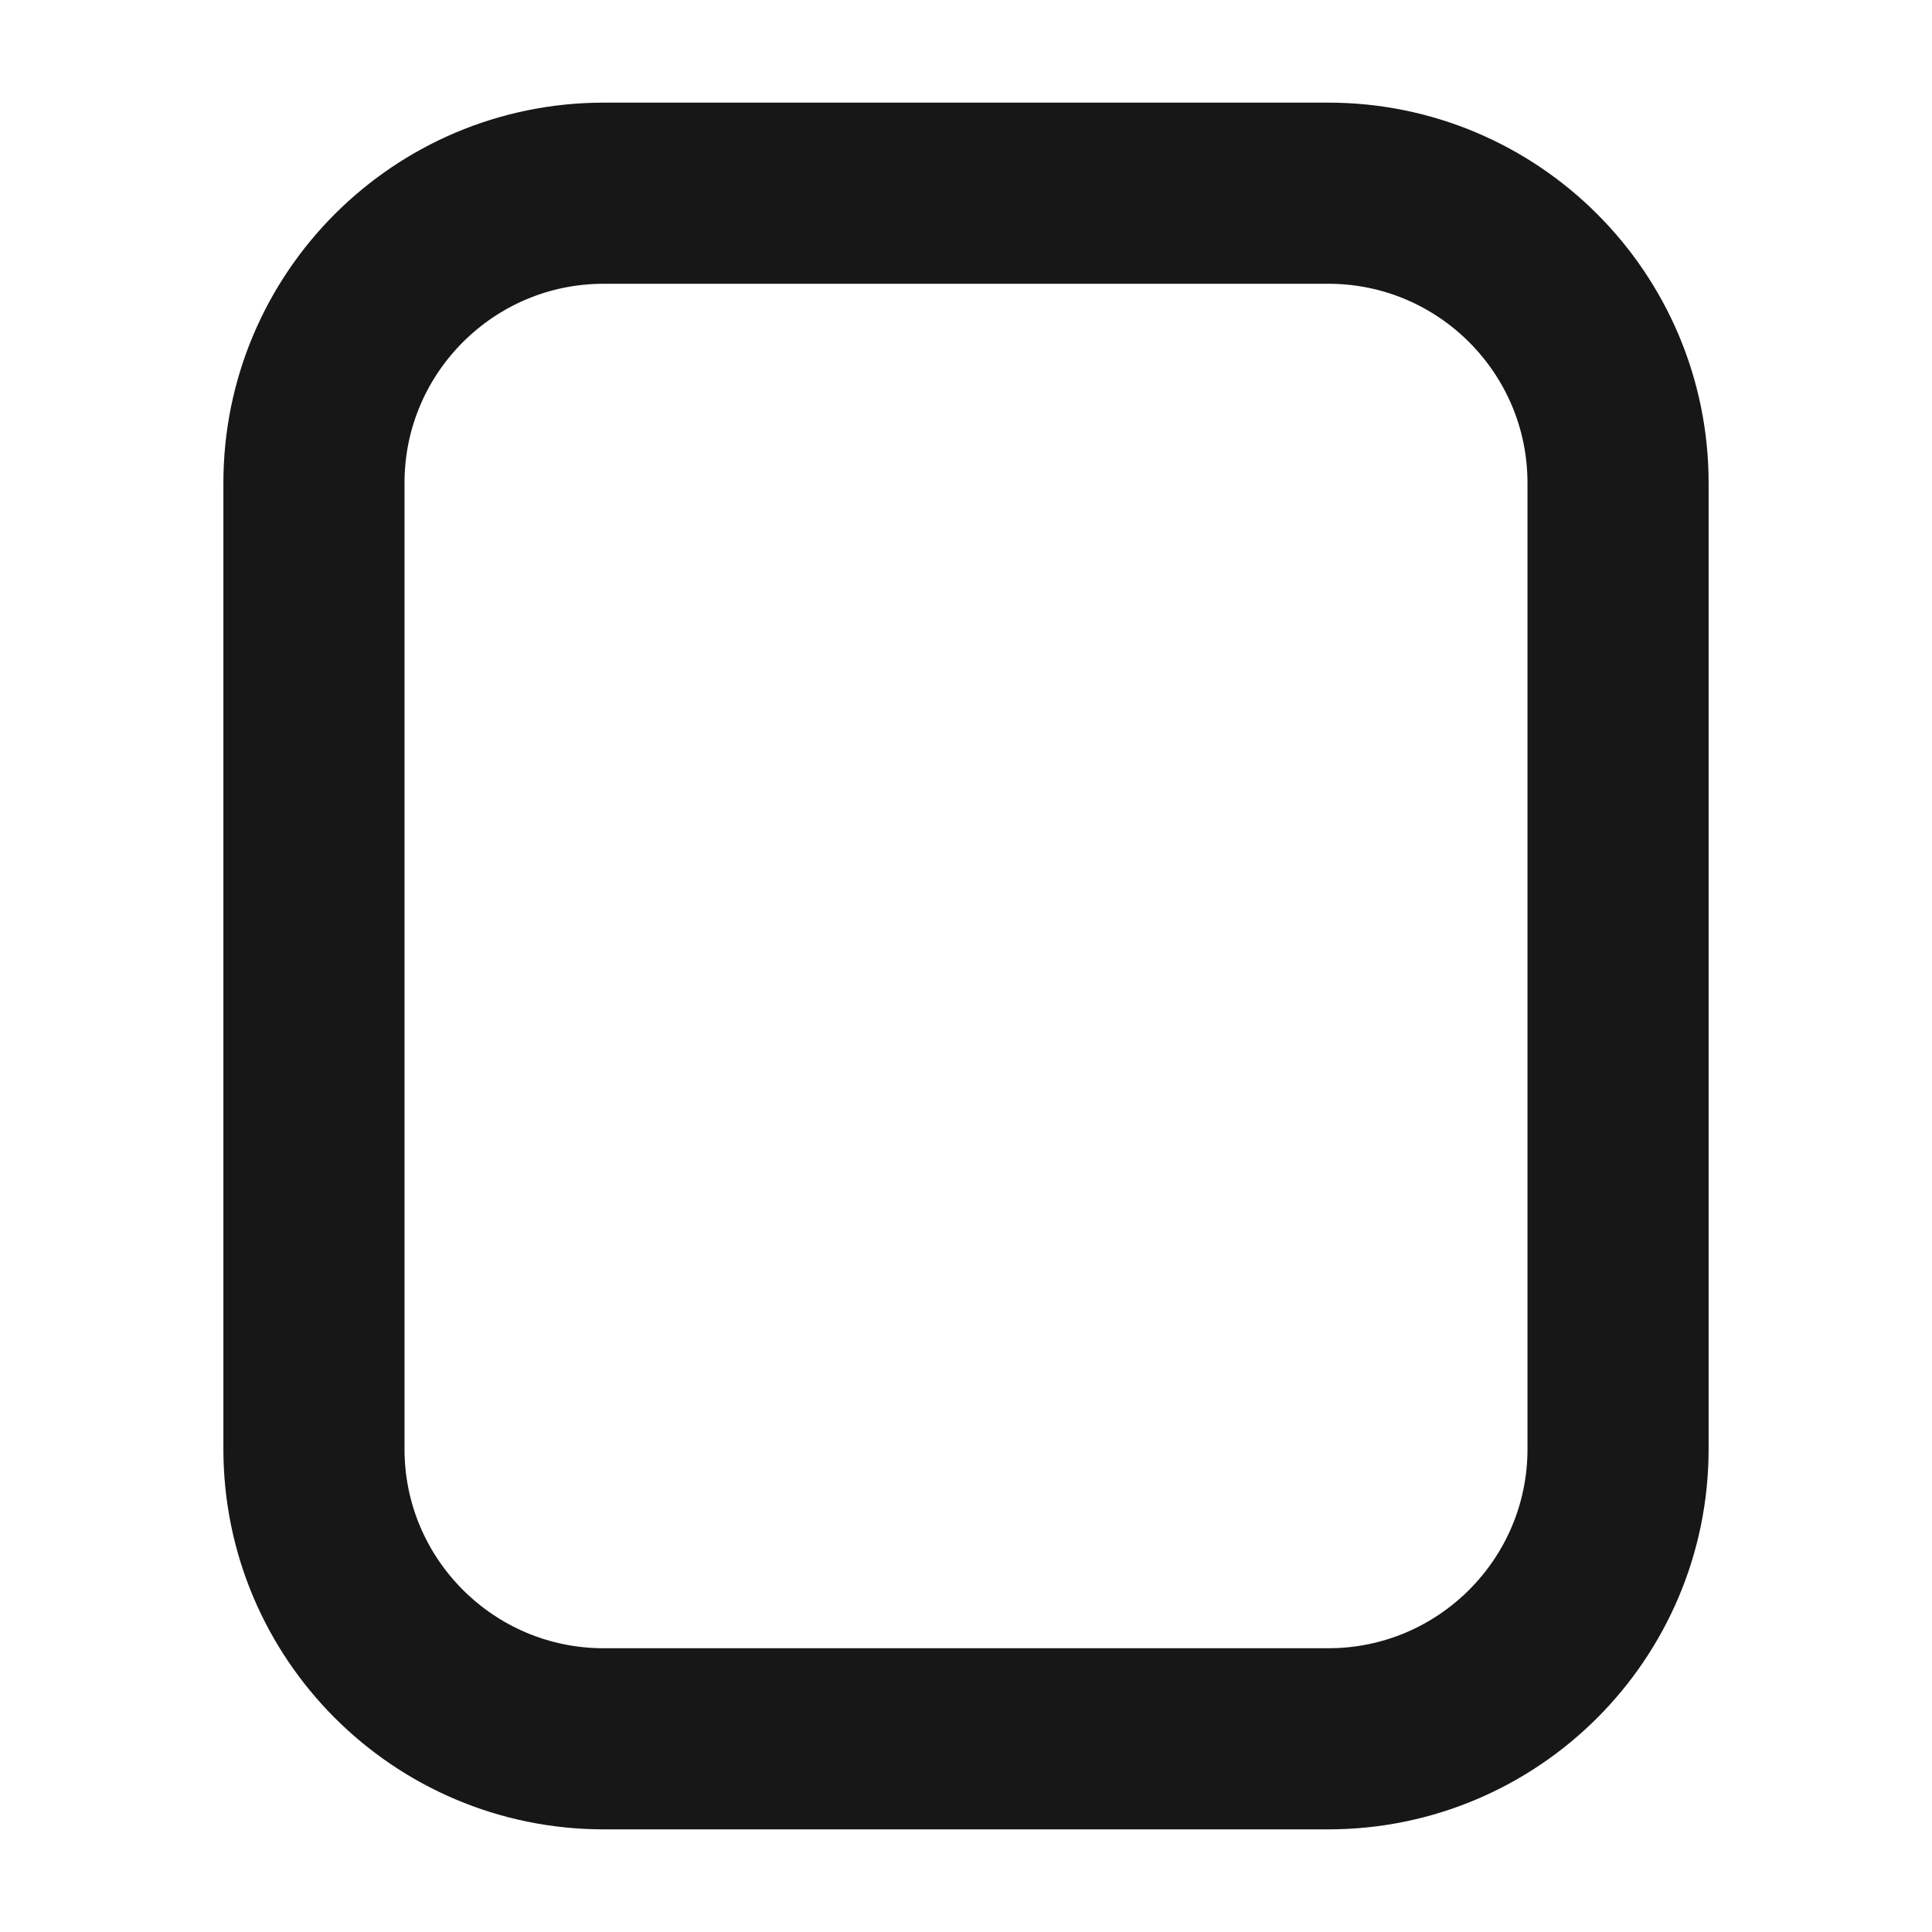 <svg width="16" height="16" viewBox="0 0 16 16" fill="none" xmlns="http://www.w3.org/2000/svg">
  <path d="M11 1.6H5C3.675 1.6 2.6 2.675 2.6 4V12C2.6 13.325 3.675 14.4 5 14.4H11C12.325 14.4 13.4 13.325 13.4 12V4C13.4 2.675 12.325 1.6 11 1.6Z" stroke="#171717" stroke-width="1.5"/>
</svg>